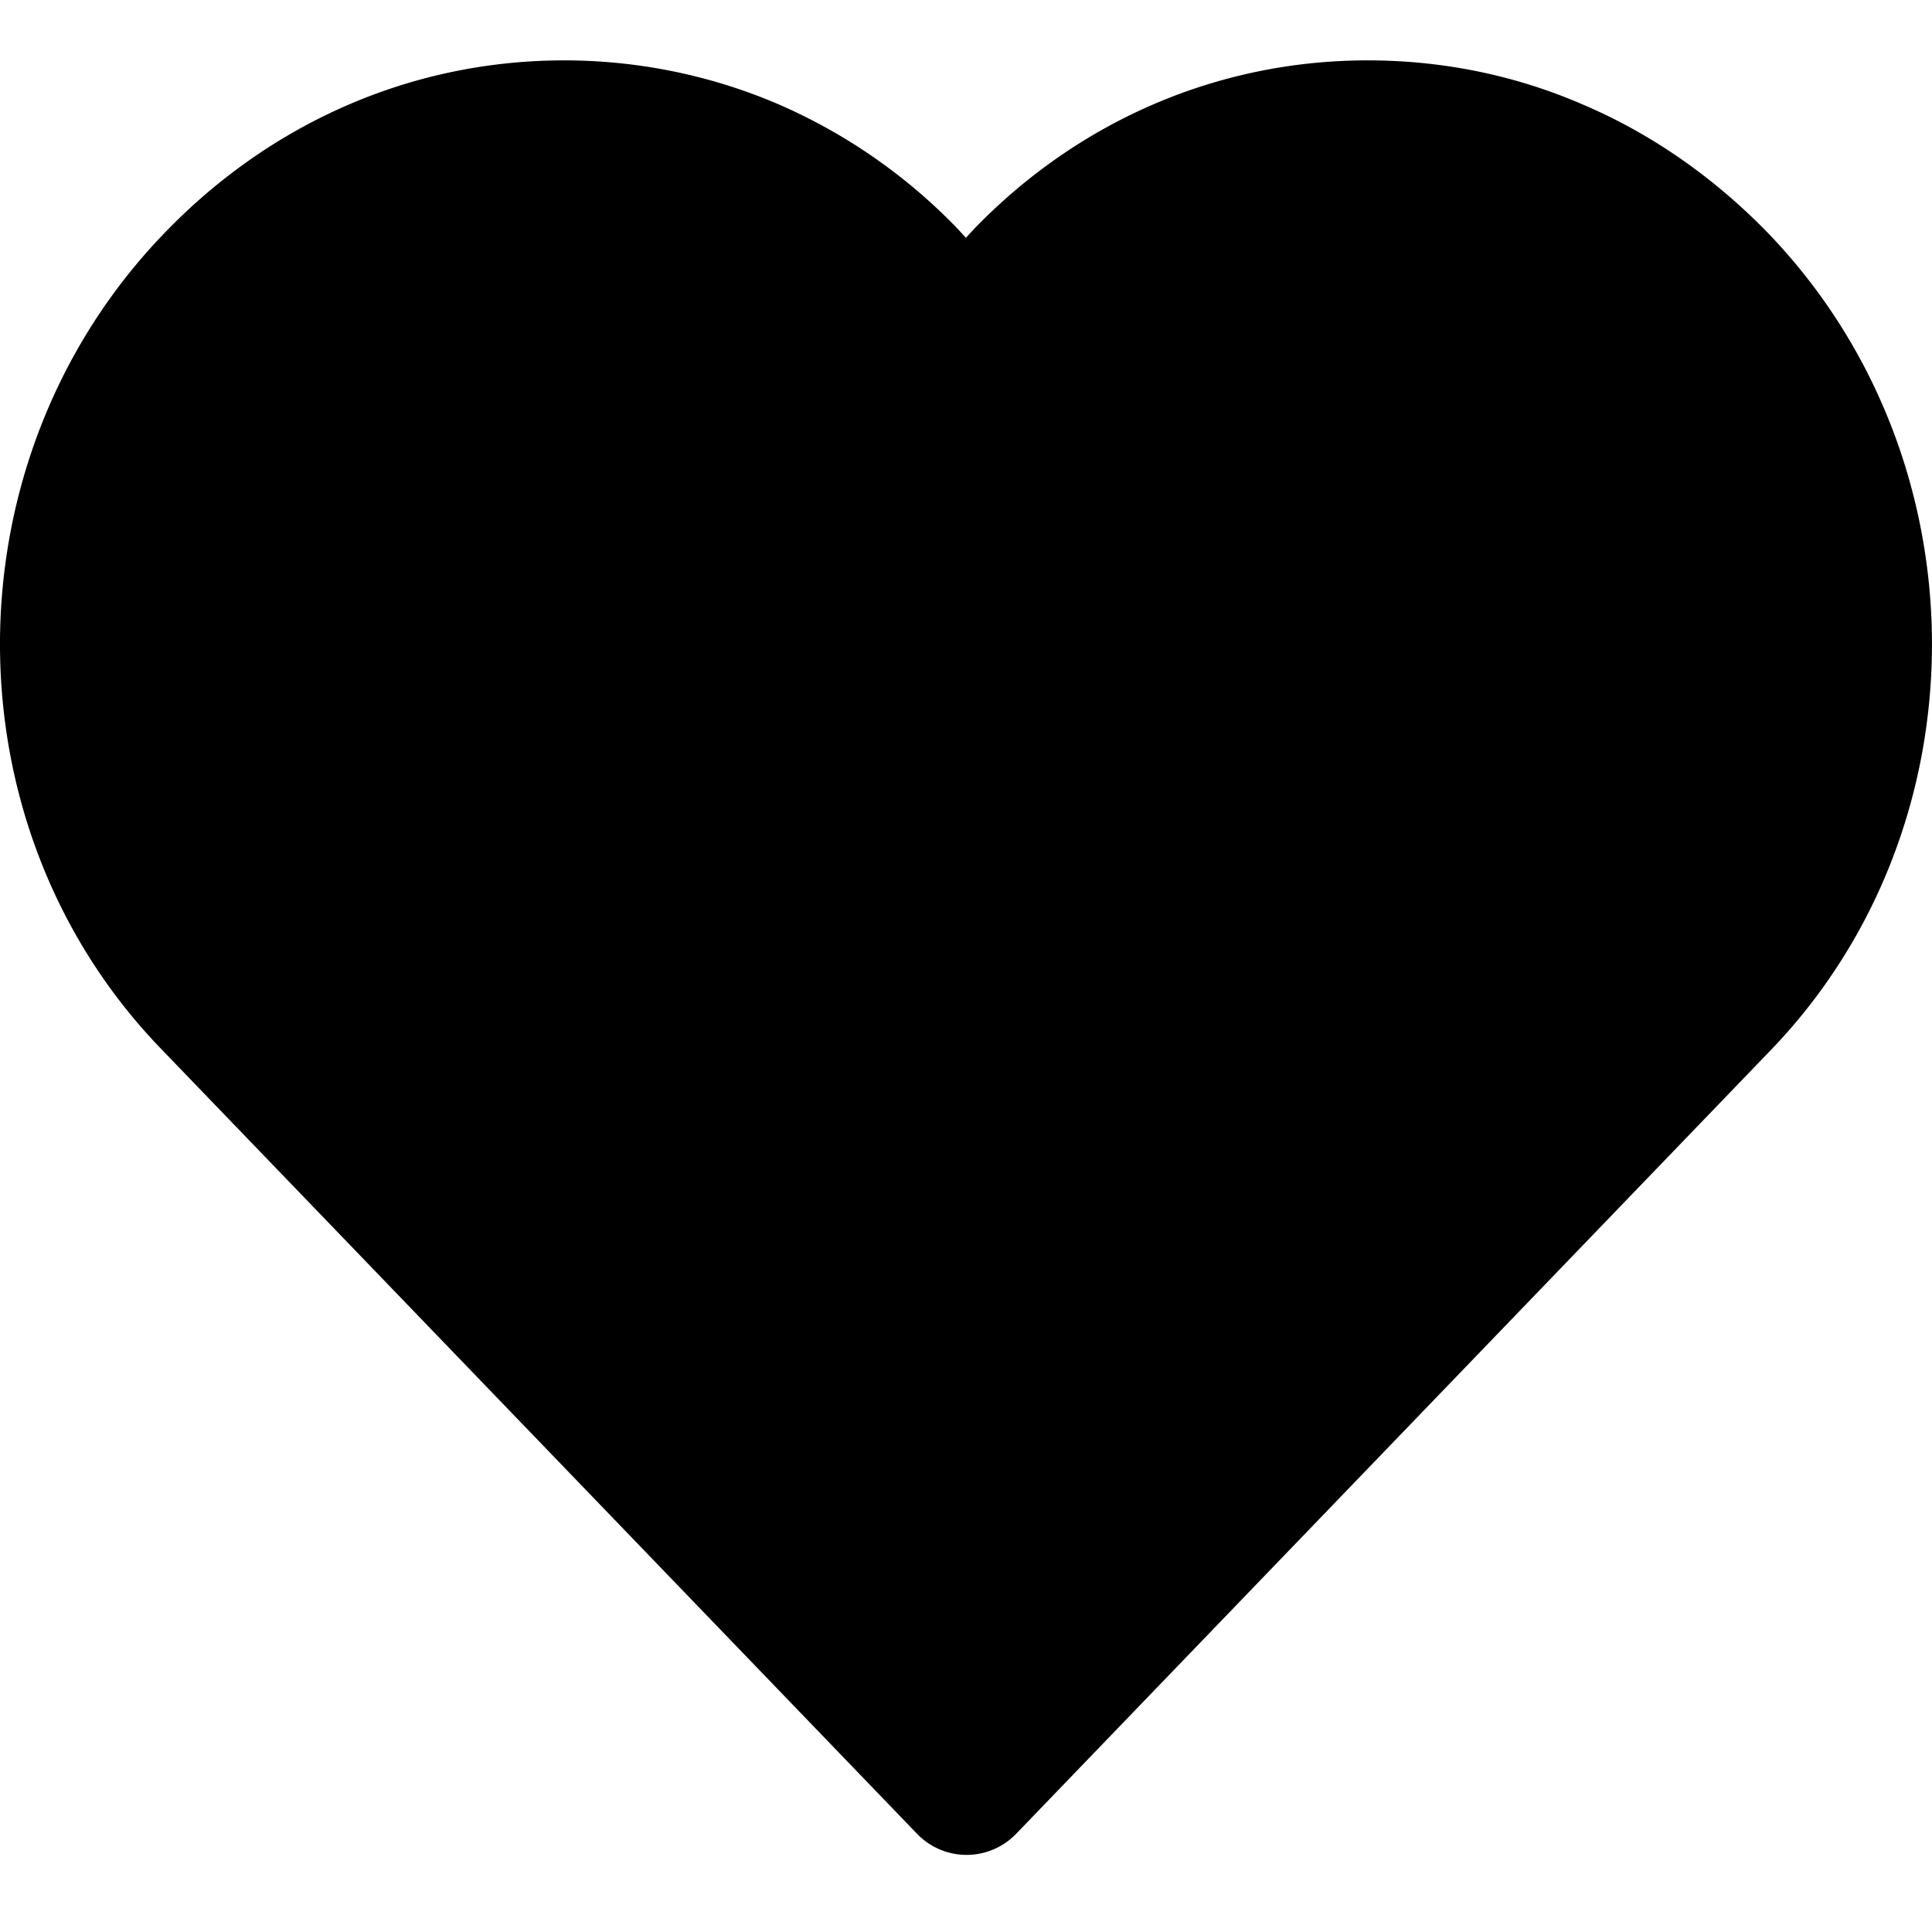 <svg xmlns="http://www.w3.org/2000/svg" width="24" height="24" fill="none" viewBox="0 0 24 24"><path fill="currentColor" fill-rule="evenodd" d="m22.005 13.037-9.38 9.741a.854.854 0 0 1-1.235 0L2 13.028c-2.683-2.777-2.665-7.331.044-10.134C3.373 1.514 5.13.75 7.008.75c.926 0 1.828.189 2.65.54a6.9 6.9 0 0 1 2.238 1.552l.103.112.103-.112C13.405 1.496 15.137.75 16.989.75c.943 0 1.853.189 2.693.557.84.36 1.612.9 2.28 1.587 2.701 2.803 2.718 7.357.043 10.143" clip-rule="evenodd"/></svg>